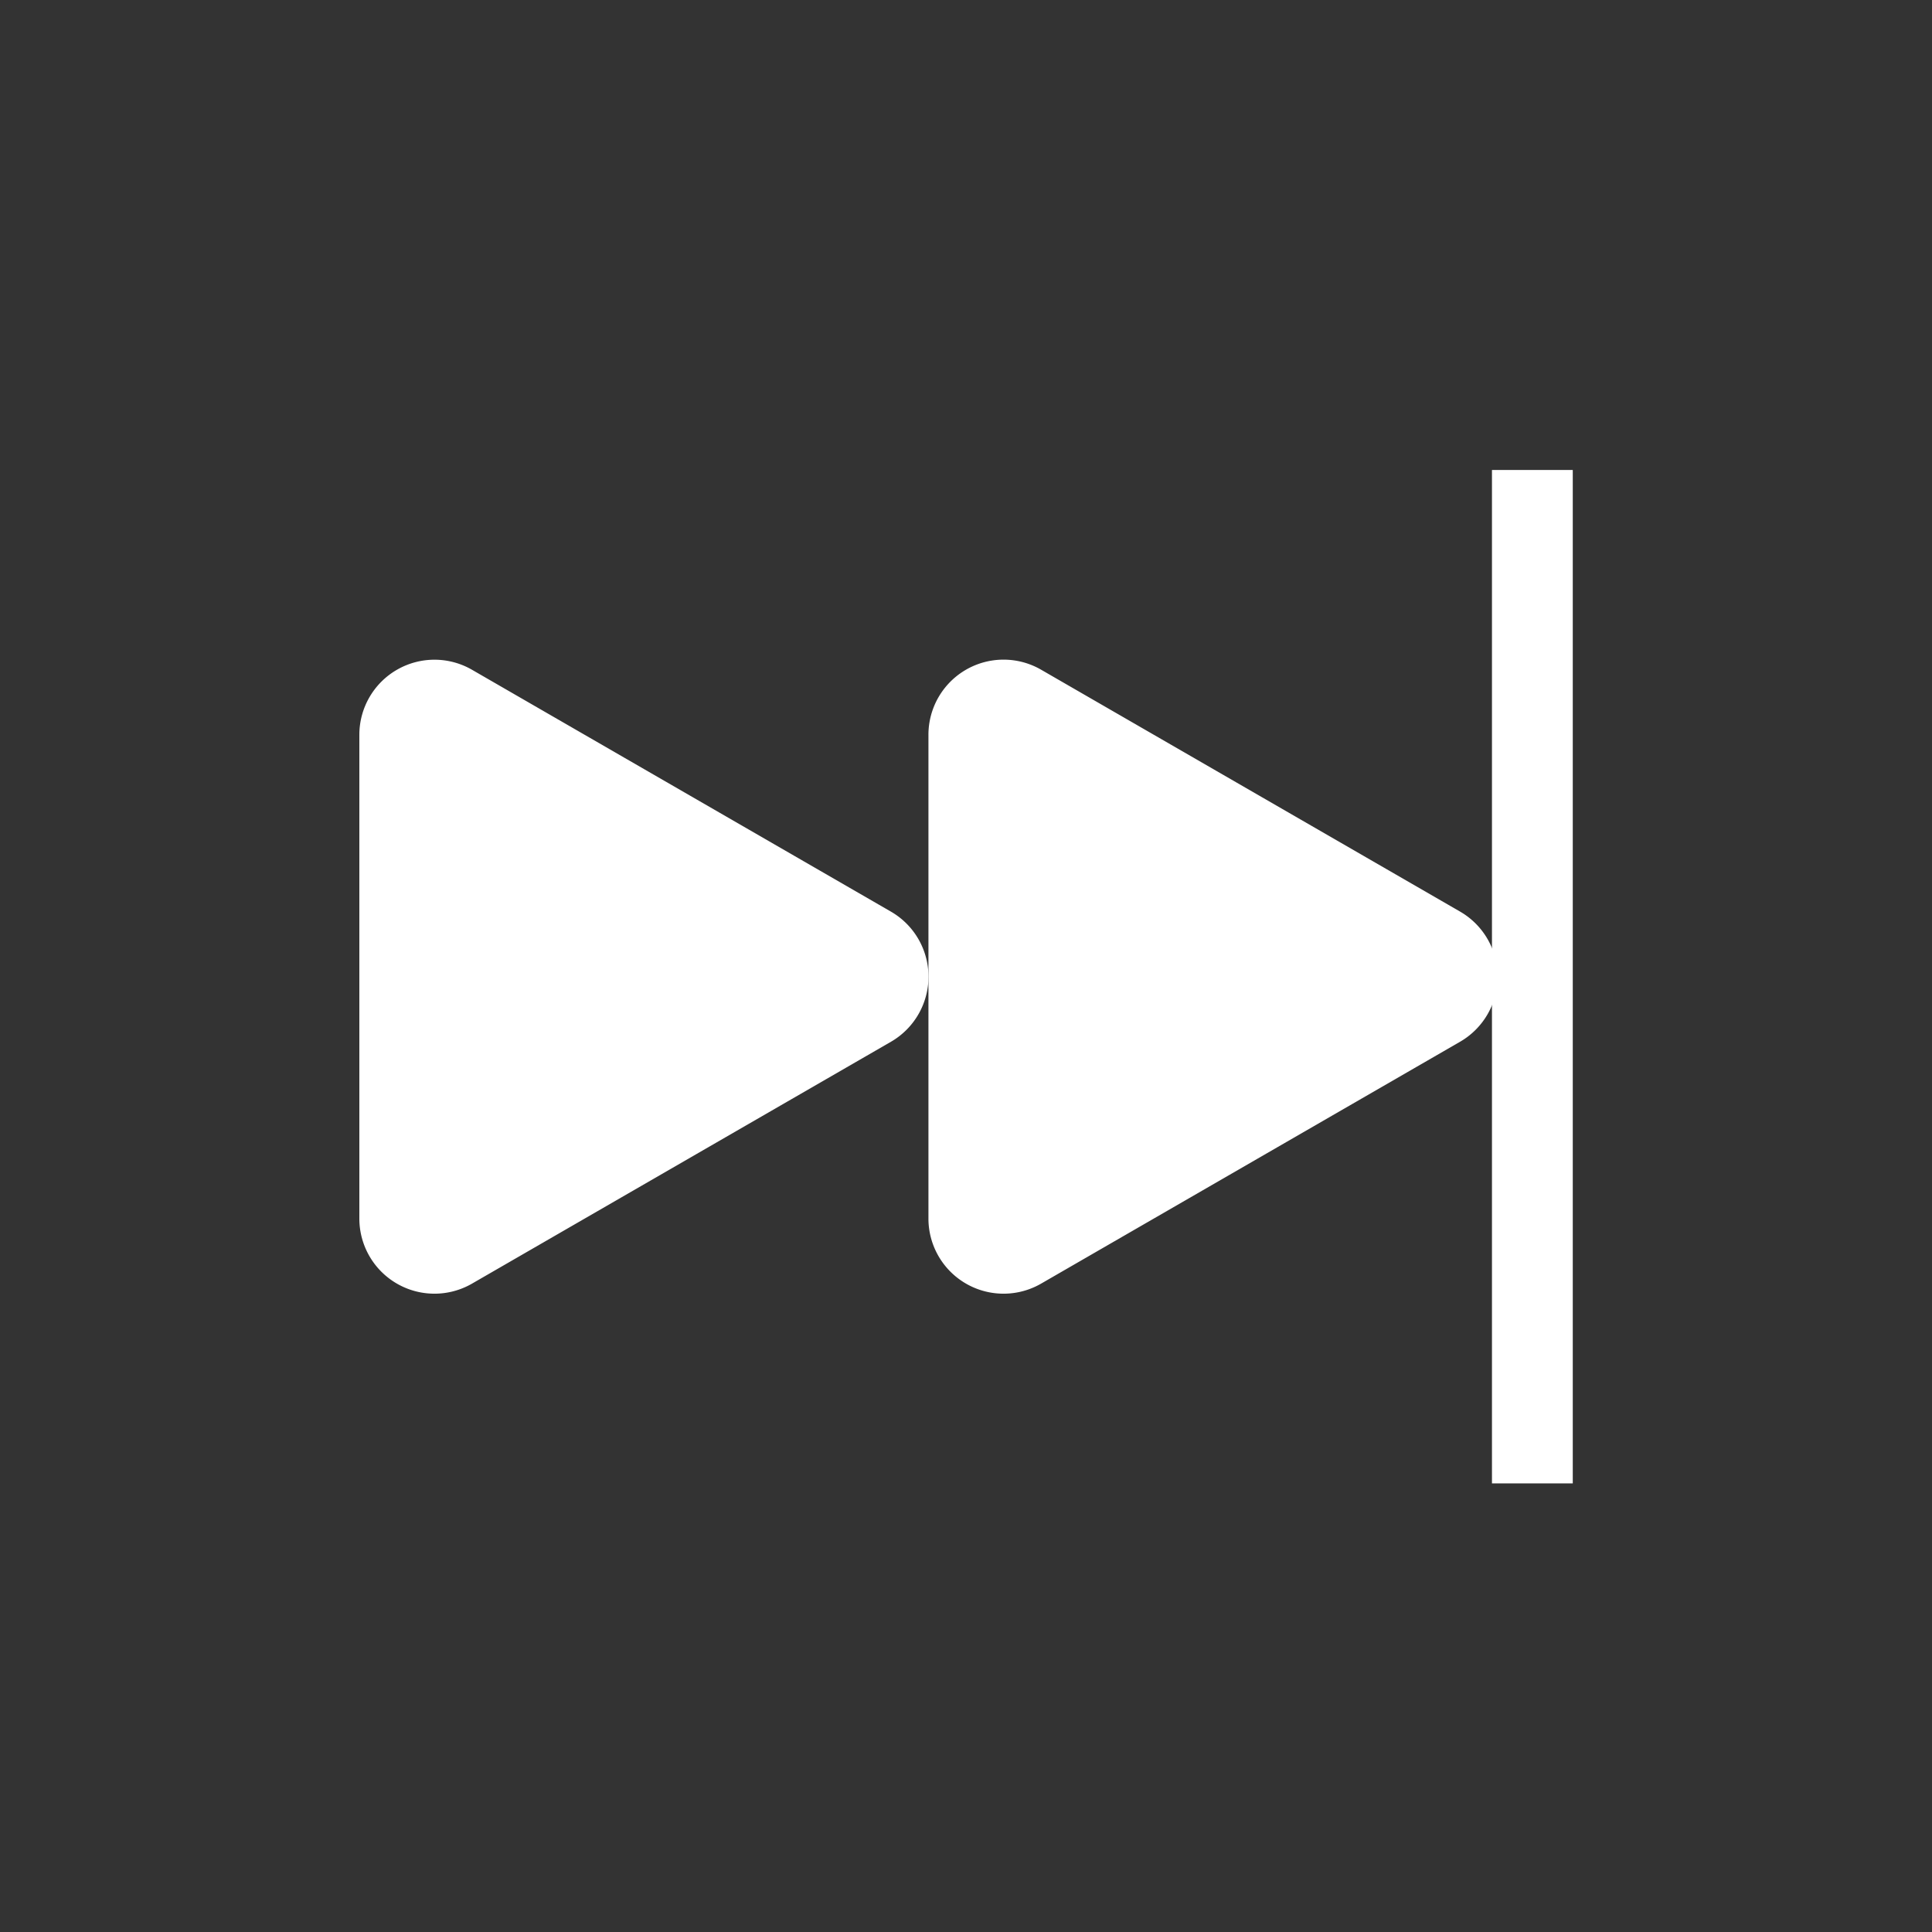 <svg id="Layer_1" data-name="Layer 1" xmlns="http://www.w3.org/2000/svg" viewBox="0 0 500 500"><rect x="0" y="0" width="500" height="500" fill="#333333" stroke="none"/><defs><style>.cls-1{fill:#fff;}</style></defs><path class="cls-1" d="M377.87,235.92l-108.43-62.6a19.44,19.44,0,0,0-29.16,16.84v125.2a19.44,19.44,0,0,0,29.16,16.84l108.43-62.6A19.45,19.45,0,0,0,377.87,235.92Z"/><path class="cls-1" d="M230.56,235.92l-108.43-62.6A19.44,19.44,0,0,0,93,190.16v125.2a19.44,19.44,0,0,0,29.16,16.84l108.43-62.6A19.45,19.45,0,0,0,230.56,235.92Z"/><rect class="cls-1" x="386.12" y="121.63" width="20.91" height="262.27"/></svg>